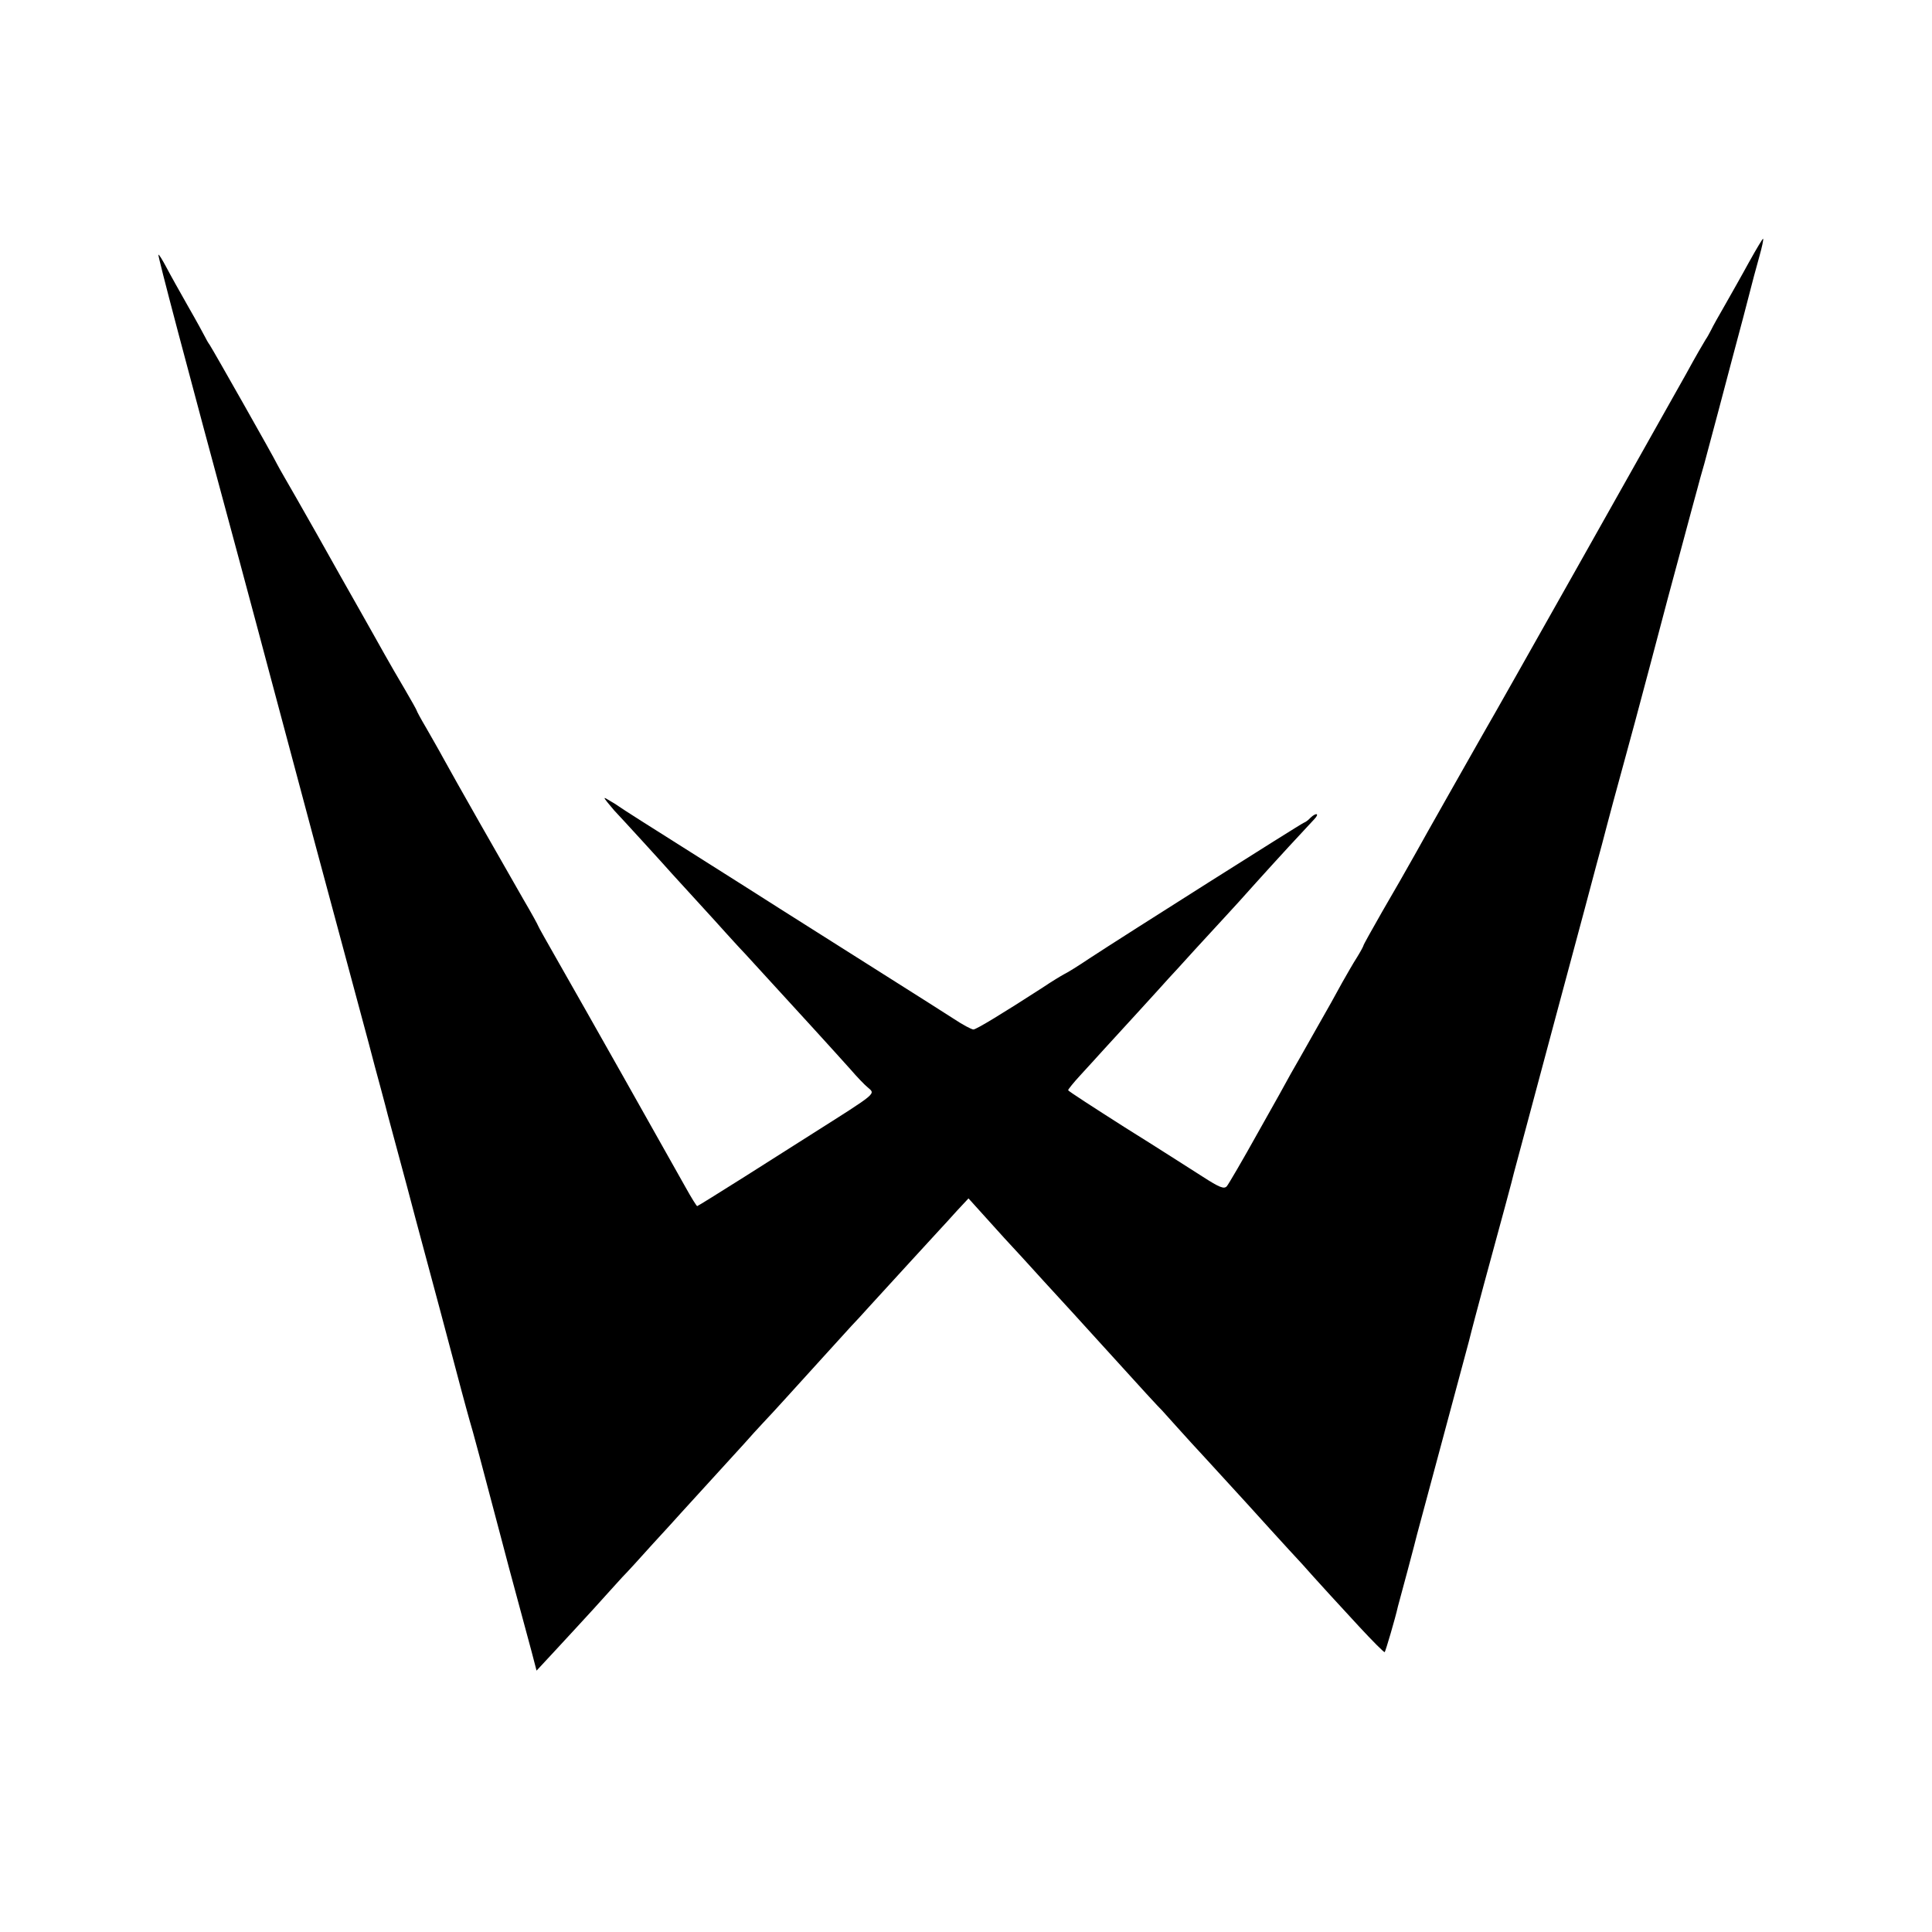 <?xml version="1.0" standalone="no"?>
<!DOCTYPE svg PUBLIC "-//W3C//DTD SVG 20010904//EN"
 "http://www.w3.org/TR/2001/REC-SVG-20010904/DTD/svg10.dtd">
<svg version="1.0" xmlns="http://www.w3.org/2000/svg"
 width="700pt" height="700pt" viewBox="0 0 700 700"
 preserveAspectRatio="xMidYMid meet">
<g transform="translate(0,700) scale(0.1,-0.1)"
fill="#000000" stroke="none">
<path d="M6338 6052 c-26 -48 -66 -118 -88 -157 -22 -38 -45 -79 -50 -90 -6
-11 -14 -27 -20 -35 -5 -8 -38 -64 -71 -125 -115 -205 -709 -1260 -719 -1275
-5 -8 -44 -78 -88 -155 -44 -77 -88 -156 -99 -175 -11 -19 -44 -78 -73 -130
-29 -52 -84 -148 -122 -213 -37 -65 -68 -120 -68 -123 0 -2 -10 -21 -23 -42
-13 -20 -37 -62 -54 -92 -16 -30 -60 -109 -98 -175 -37 -66 -77 -136 -88 -155
-10 -19 -64 -116 -120 -215 -55 -99 -106 -186 -112 -193 -10 -11 -26 -5 -88
35 -41 26 -167 107 -281 178 -113 72 -206 132 -206 135 0 3 20 28 45 55 25 27
62 68 82 90 35 38 217 237 238 261 6 6 48 52 95 104 47 51 99 108 115 125 17
18 64 70 105 116 72 80 176 193 212 231 20 21 7 25 -14 5 -7 -8 -18 -16 -24
-18 -11 -4 -651 -409 -776 -491 -40 -27 -82 -53 -93 -58 -11 -6 -46 -27 -77
-48 -147 -95 -241 -152 -251 -152 -7 0 -39 17 -72 39 -33 21 -136 87 -230 146
-209 132 -296 187 -400 253 -44 28 -190 121 -325 206 -135 85 -250 158 -256
163 -5 4 -21 14 -35 22 -23 14 -23 13 -9 -5 8 -10 20 -24 25 -30 24 -25 192
-209 210 -230 11 -12 54 -59 95 -104 41 -45 86 -94 99 -109 13 -14 44 -49 70
-76 126 -138 163 -178 247 -270 50 -55 111 -122 135 -149 24 -28 52 -57 62
-65 29 -26 43 -15 -208 -174 -38 -24 -145 -92 -238 -151 -92 -58 -169 -106
-171 -106 -2 0 -21 30 -42 68 -85 152 -372 661 -459 813 -41 72 -75 132 -75
134 0 2 -24 46 -54 97 -64 111 -253 443 -291 513 -15 28 -43 76 -61 108 -19
32 -34 60 -34 62 0 2 -19 36 -43 77 -24 40 -57 98 -74 128 -17 30 -57 102 -90
160 -33 58 -103 182 -155 275 -53 94 -106 186 -117 205 -11 19 -24 42 -28 50
-10 22 -231 412 -243 430 -6 8 -13 21 -17 29 -4 8 -31 58 -61 110 -30 53 -66
117 -80 144 -14 26 -26 46 -28 44 -3 -3 96 -379 293 -1107 52 -195 99 -368
103 -385 4 -16 83 -311 175 -655 93 -344 178 -663 191 -710 12 -47 32 -121 44
-165 12 -44 23 -87 25 -95 2 -8 18 -67 35 -130 17 -63 33 -122 35 -130 4 -17
35 -132 119 -445 31 -115 65 -246 77 -290 12 -44 25 -93 30 -110 9 -28 48
-174 114 -425 15 -58 42 -159 60 -225 18 -66 41 -151 51 -189 l18 -69 65 70
c36 39 100 108 141 153 41 46 89 98 105 116 17 17 66 71 110 120 44 48 91 99
103 113 149 163 194 213 228 250 21 24 53 59 69 76 40 42 100 109 210 230 50
55 99 109 110 121 11 11 42 45 69 75 90 98 231 253 251 274 11 12 39 42 62 68
l42 45 37 -41 c21 -23 62 -69 93 -103 31 -33 94 -102 141 -154 47 -51 96 -105
110 -120 14 -15 63 -69 110 -121 133 -147 204 -224 210 -229 3 -3 27 -30 54
-60 27 -30 74 -82 105 -115 31 -34 99 -108 151 -165 52 -58 120 -132 150 -165
31 -33 71 -77 90 -99 46 -51 59 -65 164 -179 49 -53 91 -95 93 -93 3 3 38 121
48 166 2 8 18 67 35 130 17 63 32 122 34 130 2 8 41 152 86 320 45 168 91 339
102 380 10 41 35 134 54 205 66 242 106 390 109 405 2 8 70 260 150 560 81
300 148 552 150 560 2 8 11 40 19 70 8 30 26 100 41 155 15 55 35 129 45 165
10 36 51 187 90 335 39 149 91 344 116 435 24 91 49 181 54 200 5 19 16 60 25
90 13 47 89 334 101 380 2 8 20 76 40 150 19 74 37 142 39 150 2 8 11 41 20
73 9 32 15 60 13 62 -1 2 -24 -36 -50 -83z"/>
</g>
</svg>
